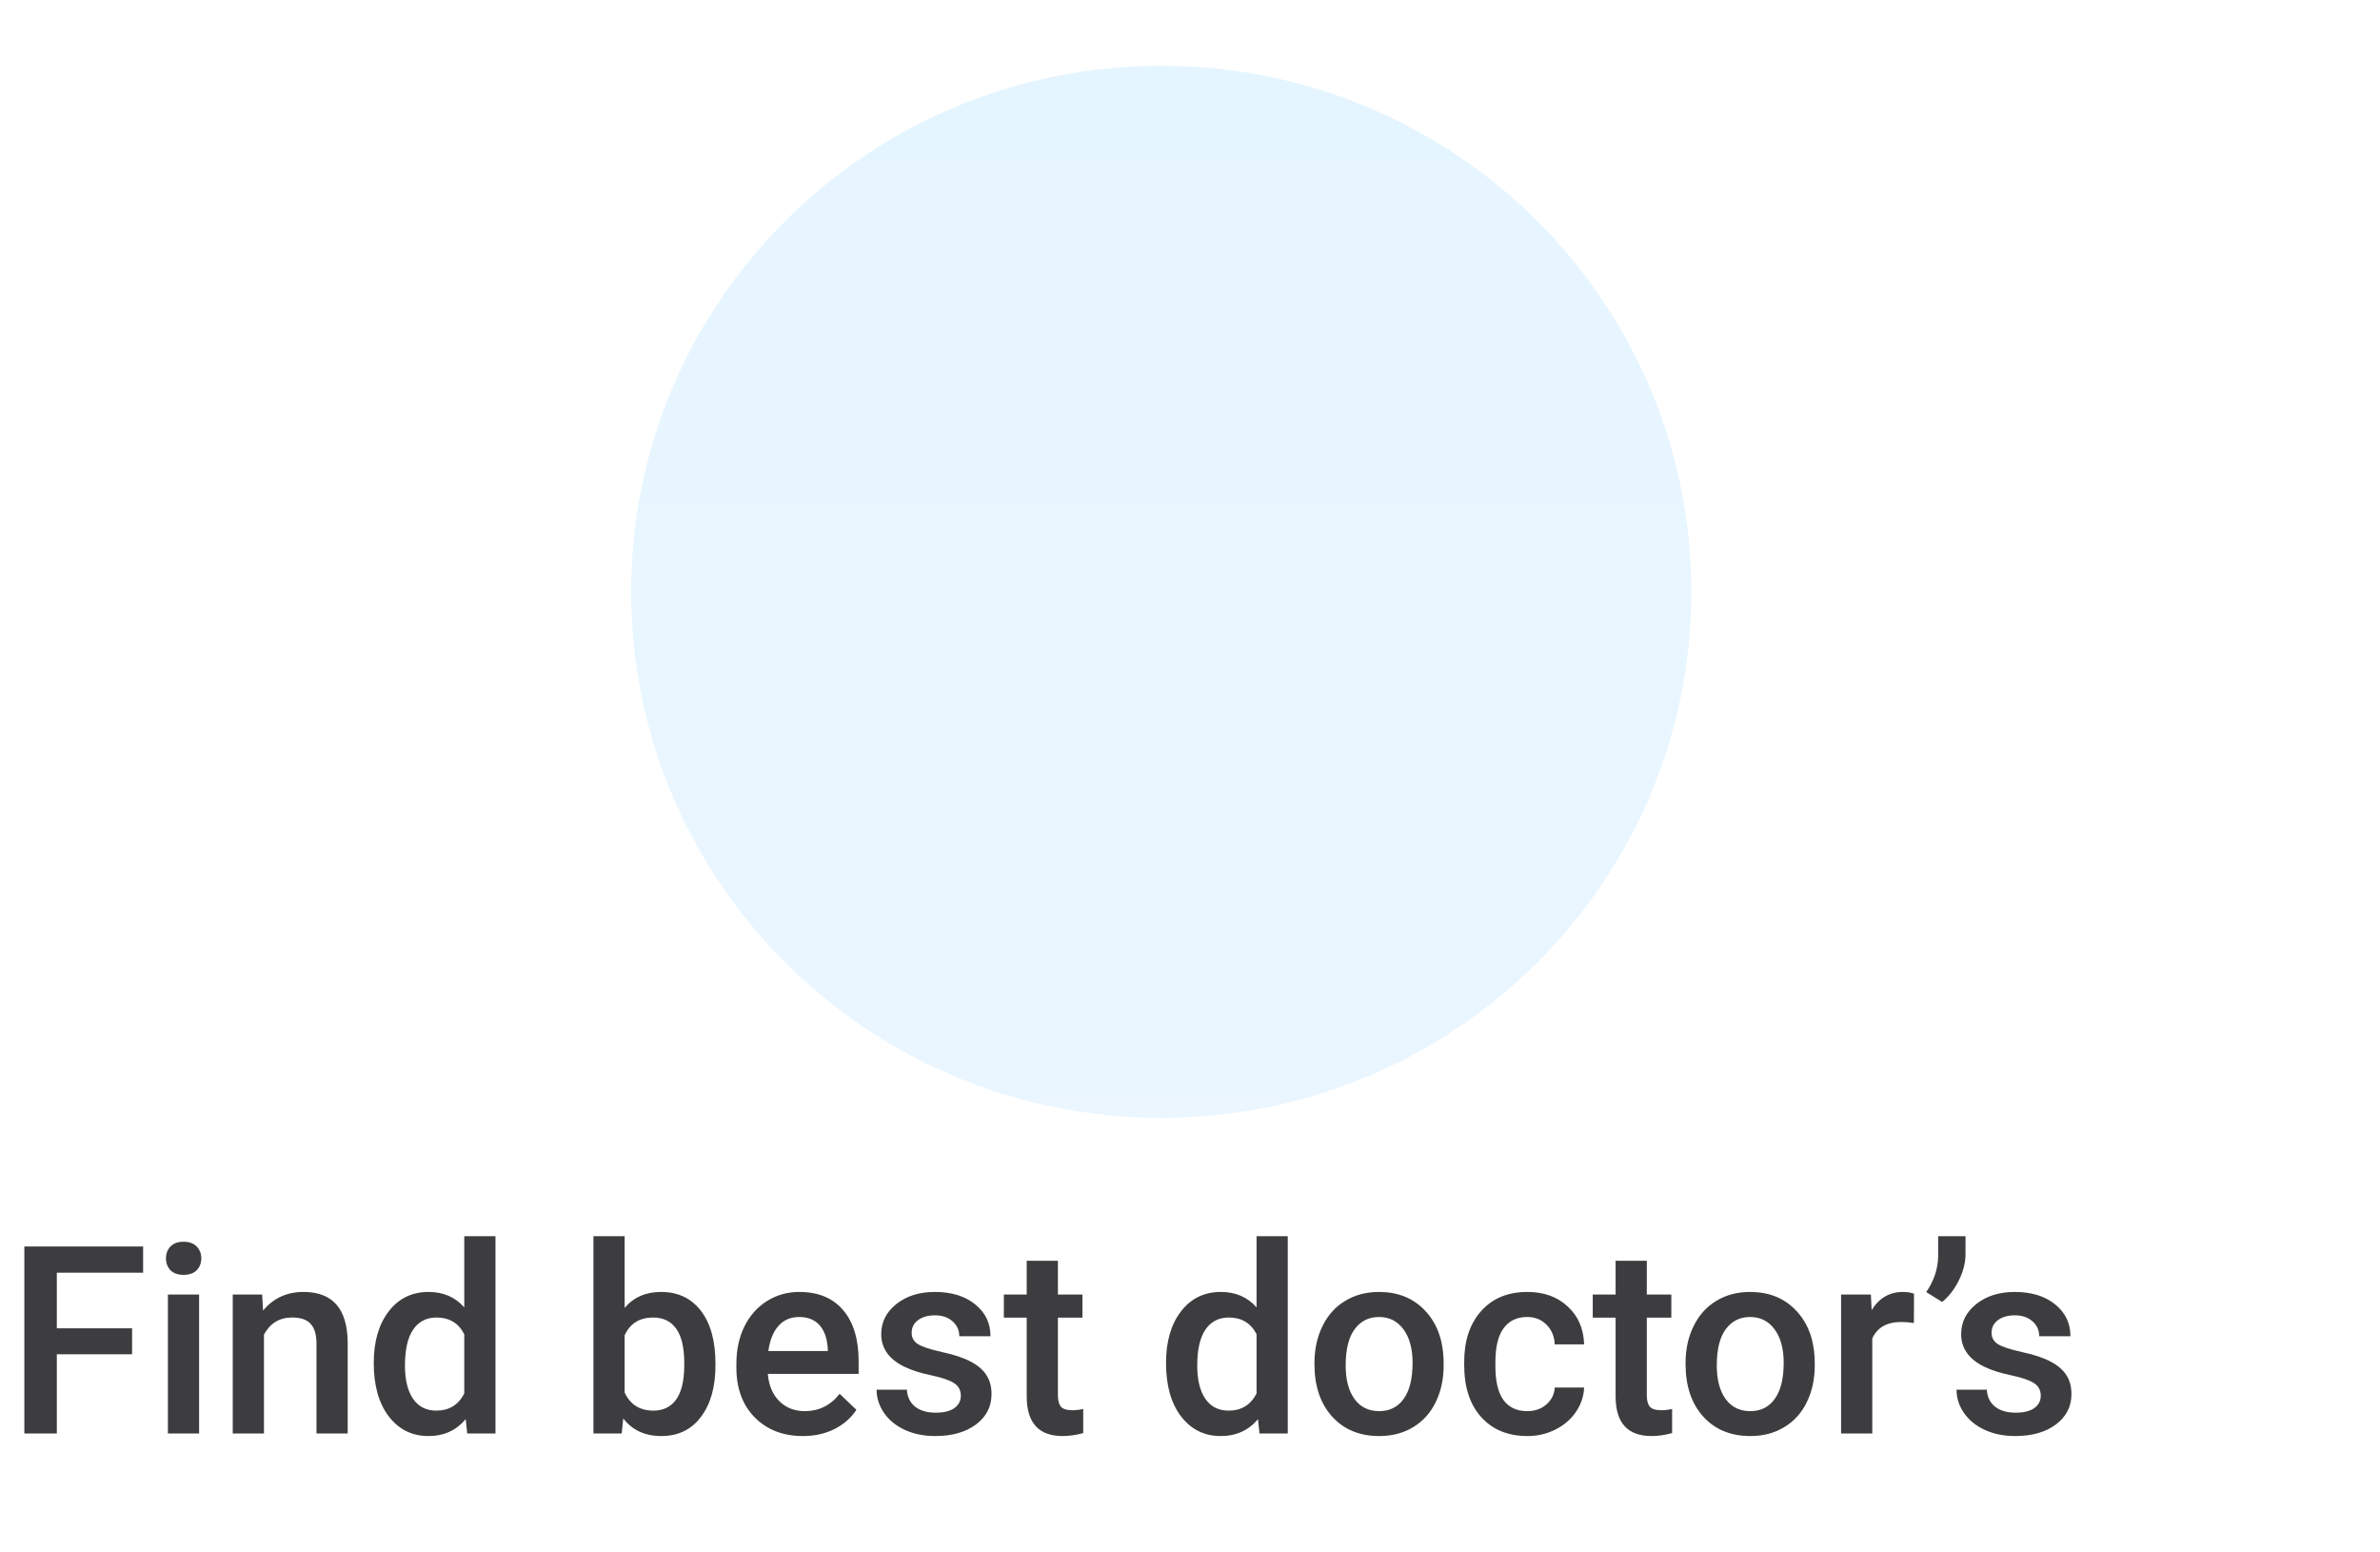 <svg width="181" height="118" viewBox="0 0 181 118" fill="none" xmlns="http://www.w3.org/2000/svg">
<path d="M10.045 102.975H4.322V109H1.851V94.781H10.884V96.773H4.322V101.002H10.045V102.975ZM15.142 109H12.769V98.434H15.142V109ZM12.623 95.689C12.623 95.325 12.737 95.022 12.964 94.781C13.199 94.54 13.531 94.42 13.961 94.42C14.39 94.42 14.722 94.54 14.957 94.781C15.191 95.022 15.308 95.325 15.308 95.689C15.308 96.047 15.191 96.347 14.957 96.588C14.722 96.822 14.39 96.939 13.961 96.939C13.531 96.939 13.199 96.822 12.964 96.588C12.737 96.347 12.623 96.047 12.623 95.689ZM19.937 98.434L20.006 99.654C20.787 98.71 21.812 98.238 23.082 98.238C25.282 98.238 26.402 99.498 26.441 102.018V109H24.068V102.154C24.068 101.484 23.922 100.989 23.628 100.67C23.342 100.344 22.87 100.182 22.212 100.182C21.256 100.182 20.543 100.615 20.074 101.48V109H17.701V98.434H19.937ZM28.424 103.639C28.424 102.011 28.801 100.706 29.556 99.723C30.311 98.733 31.324 98.238 32.593 98.238C33.713 98.238 34.618 98.629 35.308 99.41V94H37.681V109H35.533L35.416 107.906C34.706 108.766 33.759 109.195 32.574 109.195C31.337 109.195 30.334 108.697 29.566 107.701C28.804 106.705 28.424 105.351 28.424 103.639ZM30.797 103.844C30.797 104.918 31.002 105.758 31.412 106.363C31.828 106.962 32.418 107.262 33.179 107.262C34.149 107.262 34.859 106.829 35.308 105.963V101.451C34.872 100.605 34.169 100.182 33.199 100.182C32.431 100.182 31.838 100.488 31.422 101.1C31.005 101.705 30.797 102.62 30.797 103.844ZM54.41 103.824C54.41 105.465 54.042 106.77 53.306 107.74C52.577 108.71 51.571 109.195 50.289 109.195C49.052 109.195 48.088 108.749 47.398 107.857L47.281 109H45.132V94H47.505V99.449C48.189 98.642 49.11 98.238 50.269 98.238C51.558 98.238 52.571 98.717 53.306 99.674C54.042 100.631 54.41 101.969 54.41 103.688V103.824ZM52.037 103.619C52.037 102.473 51.835 101.614 51.431 101.041C51.028 100.468 50.442 100.182 49.673 100.182C48.645 100.182 47.922 100.631 47.505 101.529V105.885C47.929 106.803 48.658 107.262 49.693 107.262C50.435 107.262 51.008 106.985 51.412 106.432C51.815 105.878 52.024 105.042 52.037 103.922V103.619ZM61.06 109.195C59.556 109.195 58.336 108.723 57.398 107.779C56.467 106.829 56.002 105.566 56.002 103.99V103.697C56.002 102.643 56.203 101.702 56.607 100.875C57.017 100.042 57.59 99.394 58.326 98.932C59.062 98.469 59.882 98.238 60.787 98.238C62.225 98.238 63.336 98.697 64.117 99.615C64.905 100.533 65.299 101.832 65.299 103.512V104.469H58.394C58.466 105.341 58.755 106.031 59.263 106.539C59.778 107.047 60.422 107.301 61.197 107.301C62.284 107.301 63.17 106.861 63.853 105.982L65.132 107.203C64.709 107.835 64.143 108.326 63.433 108.678C62.73 109.023 61.939 109.195 61.06 109.195ZM60.777 100.143C60.126 100.143 59.599 100.37 59.195 100.826C58.798 101.282 58.544 101.917 58.433 102.73H62.955V102.555C62.903 101.76 62.691 101.161 62.32 100.758C61.949 100.348 61.434 100.143 60.777 100.143ZM73.072 106.129C73.072 105.706 72.896 105.383 72.545 105.162C72.2 104.941 71.623 104.745 70.816 104.576C70.009 104.407 69.335 104.192 68.795 103.932C67.61 103.359 67.017 102.529 67.017 101.441C67.017 100.53 67.401 99.768 68.17 99.156C68.938 98.544 69.914 98.238 71.099 98.238C72.362 98.238 73.381 98.551 74.156 99.176C74.937 99.801 75.328 100.611 75.328 101.607H72.955C72.955 101.152 72.785 100.774 72.447 100.475C72.108 100.169 71.659 100.016 71.099 100.016C70.578 100.016 70.152 100.136 69.82 100.377C69.494 100.618 69.332 100.94 69.332 101.344C69.332 101.708 69.485 101.992 69.791 102.193C70.097 102.395 70.715 102.6 71.646 102.809C72.577 103.01 73.306 103.255 73.834 103.541C74.368 103.821 74.761 104.16 75.015 104.557C75.276 104.954 75.406 105.436 75.406 106.002C75.406 106.952 75.012 107.724 74.224 108.316C73.436 108.902 72.405 109.195 71.129 109.195C70.263 109.195 69.491 109.039 68.814 108.727C68.137 108.414 67.61 107.984 67.232 107.438C66.855 106.891 66.666 106.301 66.666 105.67H68.97C69.003 106.23 69.215 106.663 69.605 106.969C69.996 107.268 70.513 107.418 71.158 107.418C71.783 107.418 72.258 107.301 72.584 107.066C72.909 106.826 73.072 106.513 73.072 106.129ZM80.455 95.865V98.434H82.32V100.191H80.455V106.09C80.455 106.493 80.533 106.786 80.689 106.969C80.852 107.145 81.138 107.232 81.549 107.232C81.822 107.232 82.099 107.2 82.379 107.135V108.971C81.838 109.12 81.317 109.195 80.816 109.195C78.993 109.195 78.082 108.189 78.082 106.178V100.191H76.343V98.434H78.082V95.865H80.455ZM88.677 103.639C88.677 102.011 89.055 100.706 89.81 99.723C90.565 98.733 91.578 98.238 92.847 98.238C93.967 98.238 94.872 98.629 95.562 99.41V94H97.935V109H95.787L95.67 107.906C94.96 108.766 94.013 109.195 92.828 109.195C91.591 109.195 90.588 108.697 89.82 107.701C89.058 106.705 88.677 105.351 88.677 103.639ZM91.05 103.844C91.05 104.918 91.255 105.758 91.666 106.363C92.082 106.962 92.671 107.262 93.433 107.262C94.403 107.262 95.113 106.829 95.562 105.963V101.451C95.126 100.605 94.423 100.182 93.453 100.182C92.684 100.182 92.092 100.488 91.675 101.1C91.259 101.705 91.05 102.62 91.05 103.844ZM99.966 103.619C99.966 102.584 100.172 101.653 100.582 100.826C100.992 99.993 101.568 99.355 102.31 98.912C103.052 98.463 103.905 98.238 104.869 98.238C106.295 98.238 107.45 98.697 108.336 99.615C109.227 100.533 109.709 101.751 109.781 103.268L109.791 103.824C109.791 104.866 109.589 105.797 109.185 106.617C108.788 107.438 108.215 108.072 107.466 108.521C106.724 108.971 105.865 109.195 104.888 109.195C103.397 109.195 102.203 108.701 101.304 107.711C100.412 106.715 99.966 105.39 99.966 103.736V103.619ZM102.339 103.824C102.339 104.911 102.564 105.764 103.013 106.383C103.463 106.995 104.088 107.301 104.888 107.301C105.689 107.301 106.311 106.988 106.754 106.363C107.203 105.738 107.427 104.824 107.427 103.619C107.427 102.551 107.196 101.705 106.734 101.08C106.278 100.455 105.657 100.143 104.869 100.143C104.094 100.143 103.479 100.452 103.023 101.07C102.567 101.682 102.339 102.6 102.339 103.824ZM116.138 107.301C116.731 107.301 117.222 107.128 117.613 106.783C118.004 106.438 118.212 106.012 118.238 105.504H120.474C120.448 106.161 120.243 106.777 119.859 107.35C119.475 107.916 118.954 108.365 118.297 108.697C117.639 109.029 116.929 109.195 116.168 109.195C114.69 109.195 113.518 108.717 112.652 107.76C111.786 106.803 111.353 105.481 111.353 103.795V103.551C111.353 101.943 111.783 100.657 112.642 99.693C113.502 98.723 114.673 98.238 116.158 98.238C117.414 98.238 118.436 98.606 119.224 99.342C120.019 100.071 120.435 101.031 120.474 102.223H118.238C118.212 101.617 118.004 101.119 117.613 100.729C117.229 100.338 116.737 100.143 116.138 100.143C115.37 100.143 114.778 100.423 114.361 100.982C113.944 101.536 113.733 102.379 113.726 103.512V103.893C113.726 105.038 113.931 105.895 114.341 106.461C114.758 107.021 115.357 107.301 116.138 107.301ZM125.24 95.865V98.434H127.105V100.191H125.24V106.09C125.24 106.493 125.318 106.786 125.474 106.969C125.637 107.145 125.923 107.232 126.334 107.232C126.607 107.232 126.884 107.2 127.164 107.135V108.971C126.623 109.12 126.102 109.195 125.601 109.195C123.778 109.195 122.867 108.189 122.867 106.178V100.191H121.129V98.434H122.867V95.865H125.24ZM128.189 103.619C128.189 102.584 128.394 101.653 128.804 100.826C129.214 99.993 129.791 99.355 130.533 98.912C131.275 98.463 132.128 98.238 133.091 98.238C134.517 98.238 135.673 98.697 136.558 99.615C137.45 100.533 137.932 101.751 138.004 103.268L138.013 103.824C138.013 104.866 137.811 105.797 137.408 106.617C137.011 107.438 136.438 108.072 135.689 108.521C134.947 108.971 134.088 109.195 133.111 109.195C131.62 109.195 130.425 108.701 129.527 107.711C128.635 106.715 128.189 105.39 128.189 103.736V103.619ZM130.562 103.824C130.562 104.911 130.787 105.764 131.236 106.383C131.685 106.995 132.31 107.301 133.111 107.301C133.912 107.301 134.533 106.988 134.976 106.363C135.425 105.738 135.65 104.824 135.65 103.619C135.65 102.551 135.419 101.705 134.957 101.08C134.501 100.455 133.879 100.143 133.091 100.143C132.317 100.143 131.701 100.452 131.246 101.07C130.79 101.682 130.562 102.6 130.562 103.824ZM145.552 100.602C145.24 100.549 144.918 100.523 144.586 100.523C143.498 100.523 142.766 100.94 142.388 101.773V109H140.015V98.434H142.281L142.339 99.615C142.912 98.697 143.707 98.238 144.722 98.238C145.061 98.238 145.341 98.284 145.562 98.375L145.552 100.602ZM147.701 99L146.49 98.248C147.076 97.395 147.379 96.493 147.398 95.543V94H149.478V95.348C149.478 96.018 149.306 96.695 148.961 97.379C148.622 98.056 148.202 98.596 147.701 99ZM155.201 106.129C155.201 105.706 155.025 105.383 154.673 105.162C154.328 104.941 153.752 104.745 152.945 104.576C152.138 104.407 151.464 104.192 150.923 103.932C149.739 103.359 149.146 102.529 149.146 101.441C149.146 100.53 149.53 99.768 150.298 99.156C151.067 98.544 152.043 98.238 153.228 98.238C154.491 98.238 155.51 98.551 156.285 99.176C157.066 99.801 157.457 100.611 157.457 101.607H155.084C155.084 101.152 154.914 100.774 154.576 100.475C154.237 100.169 153.788 100.016 153.228 100.016C152.707 100.016 152.281 100.136 151.949 100.377C151.623 100.618 151.461 100.94 151.461 101.344C151.461 101.708 151.614 101.992 151.92 102.193C152.226 102.395 152.844 102.6 153.775 102.809C154.706 103.01 155.435 103.255 155.963 103.541C156.496 103.821 156.89 104.16 157.144 104.557C157.405 104.954 157.535 105.436 157.535 106.002C157.535 106.952 157.141 107.724 156.353 108.316C155.565 108.902 154.533 109.195 153.257 109.195C152.392 109.195 151.62 109.039 150.943 108.727C150.266 108.414 149.739 107.984 149.361 107.438C148.983 106.891 148.795 106.301 148.795 105.67H151.099C151.132 106.23 151.343 106.663 151.734 106.969C152.125 107.268 152.642 107.418 153.287 107.418C153.912 107.418 154.387 107.301 154.713 107.066C155.038 106.826 155.201 106.513 155.201 106.129Z" fill="#3D3D3F"/>
<g style="mix-blend-mode:multiply" filter="url(#filter0_d_1_150)">
<path fill-rule="evenodd" clip-rule="evenodd" d="M88.312 81C110.576 81 128.625 63.091 128.625 41C128.625 18.909 110.576 1 88.312 1C66.049 1 48 18.909 48 41C48 63.091 66.049 81 88.312 81Z" fill="url(#paint0_linear_1_150)" fill-opacity="0.1"/>
</g>
<defs>
<filter id="filter0_d_1_150" x="26" y="-17" width="124.624" height="124" filterUnits="userSpaceOnUse" color-interpolation-filters="sRGB">
<feFlood flood-opacity="0" result="BackgroundImageFix"/>
<feColorMatrix in="SourceAlpha" type="matrix" values="0 0 0 0 0 0 0 0 0 0 0 0 0 0 0 0 0 0 127 0" result="hardAlpha"/>
<feOffset dy="4"/>
<feGaussianBlur stdDeviation="11"/>
<feColorMatrix type="matrix" values="0 0 0 0 0 0 0 0 0 0 0 0 0 0 0 0 0 0 0.05 0"/>
<feBlend mode="normal" in2="BackgroundImageFix" result="effect1_dropShadow_1_150"/>
<feBlend mode="normal" in="SourceGraphic" in2="effect1_dropShadow_1_150" result="shape"/>
</filter>
<linearGradient id="paint0_linear_1_150" x1="88.312" y1="1" x2="88.312" y2="81" gradientUnits="userSpaceOnUse">
<stop stop-color="#009EFF"/>
<stop offset="1" stop-color="#38AFFF"/>
</linearGradient>
</defs>
</svg>
